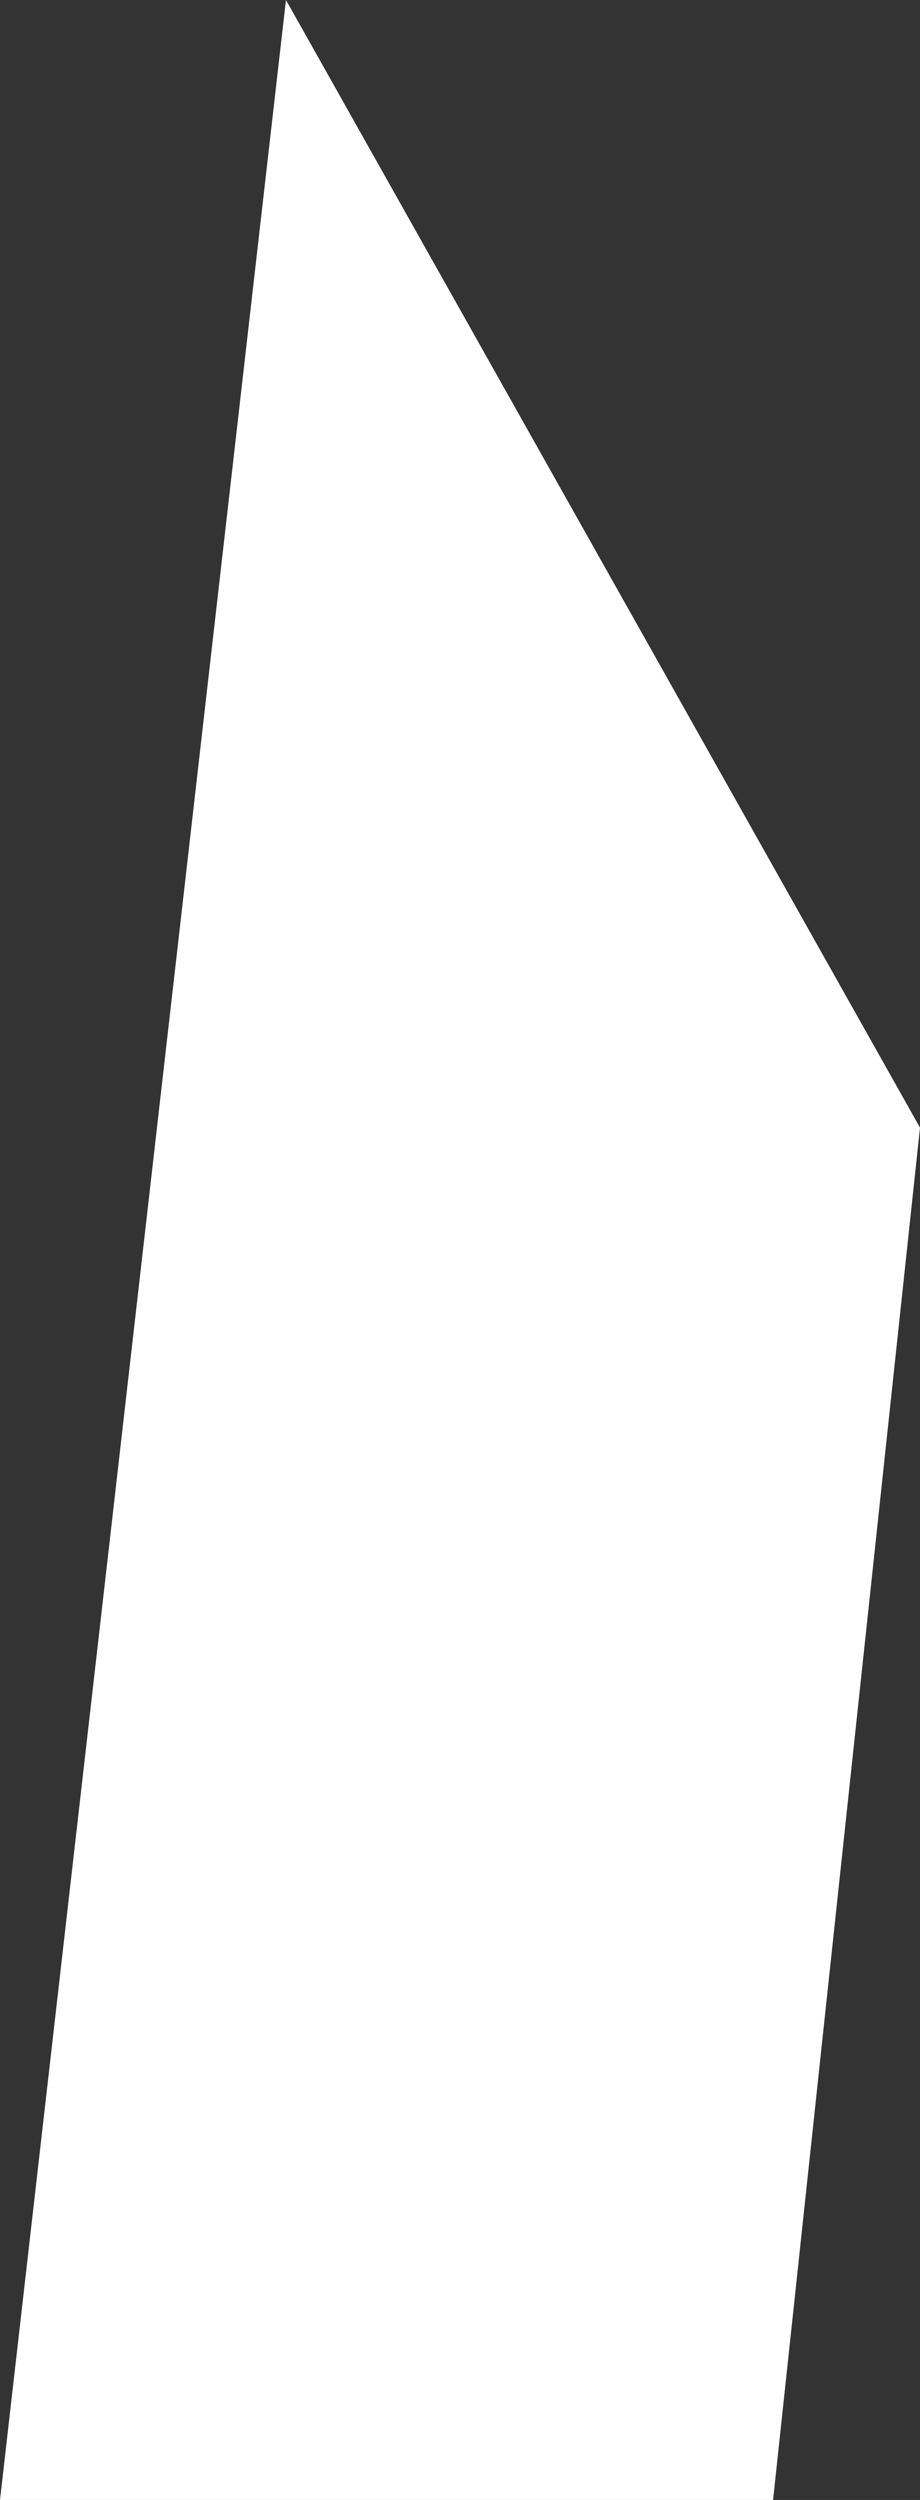<?xml version="1.0" encoding="UTF-8"?>
<svg id="Art" xmlns="http://www.w3.org/2000/svg" viewBox="0 0 27.99 76.02">
  <rect x="0" y="0" width="27.99" height="76.02" fill="#333333" stroke="none"/>
  <defs>
    <style>
      .cls-1 {
        fill: #fff;
        stroke-width: 0px;
      }
    </style>
  </defs>
  <polygon class="cls-1" points="8.7 0 0 76.02 23.52 76.02 27.99 34.29 8.7 0"/>
</svg>